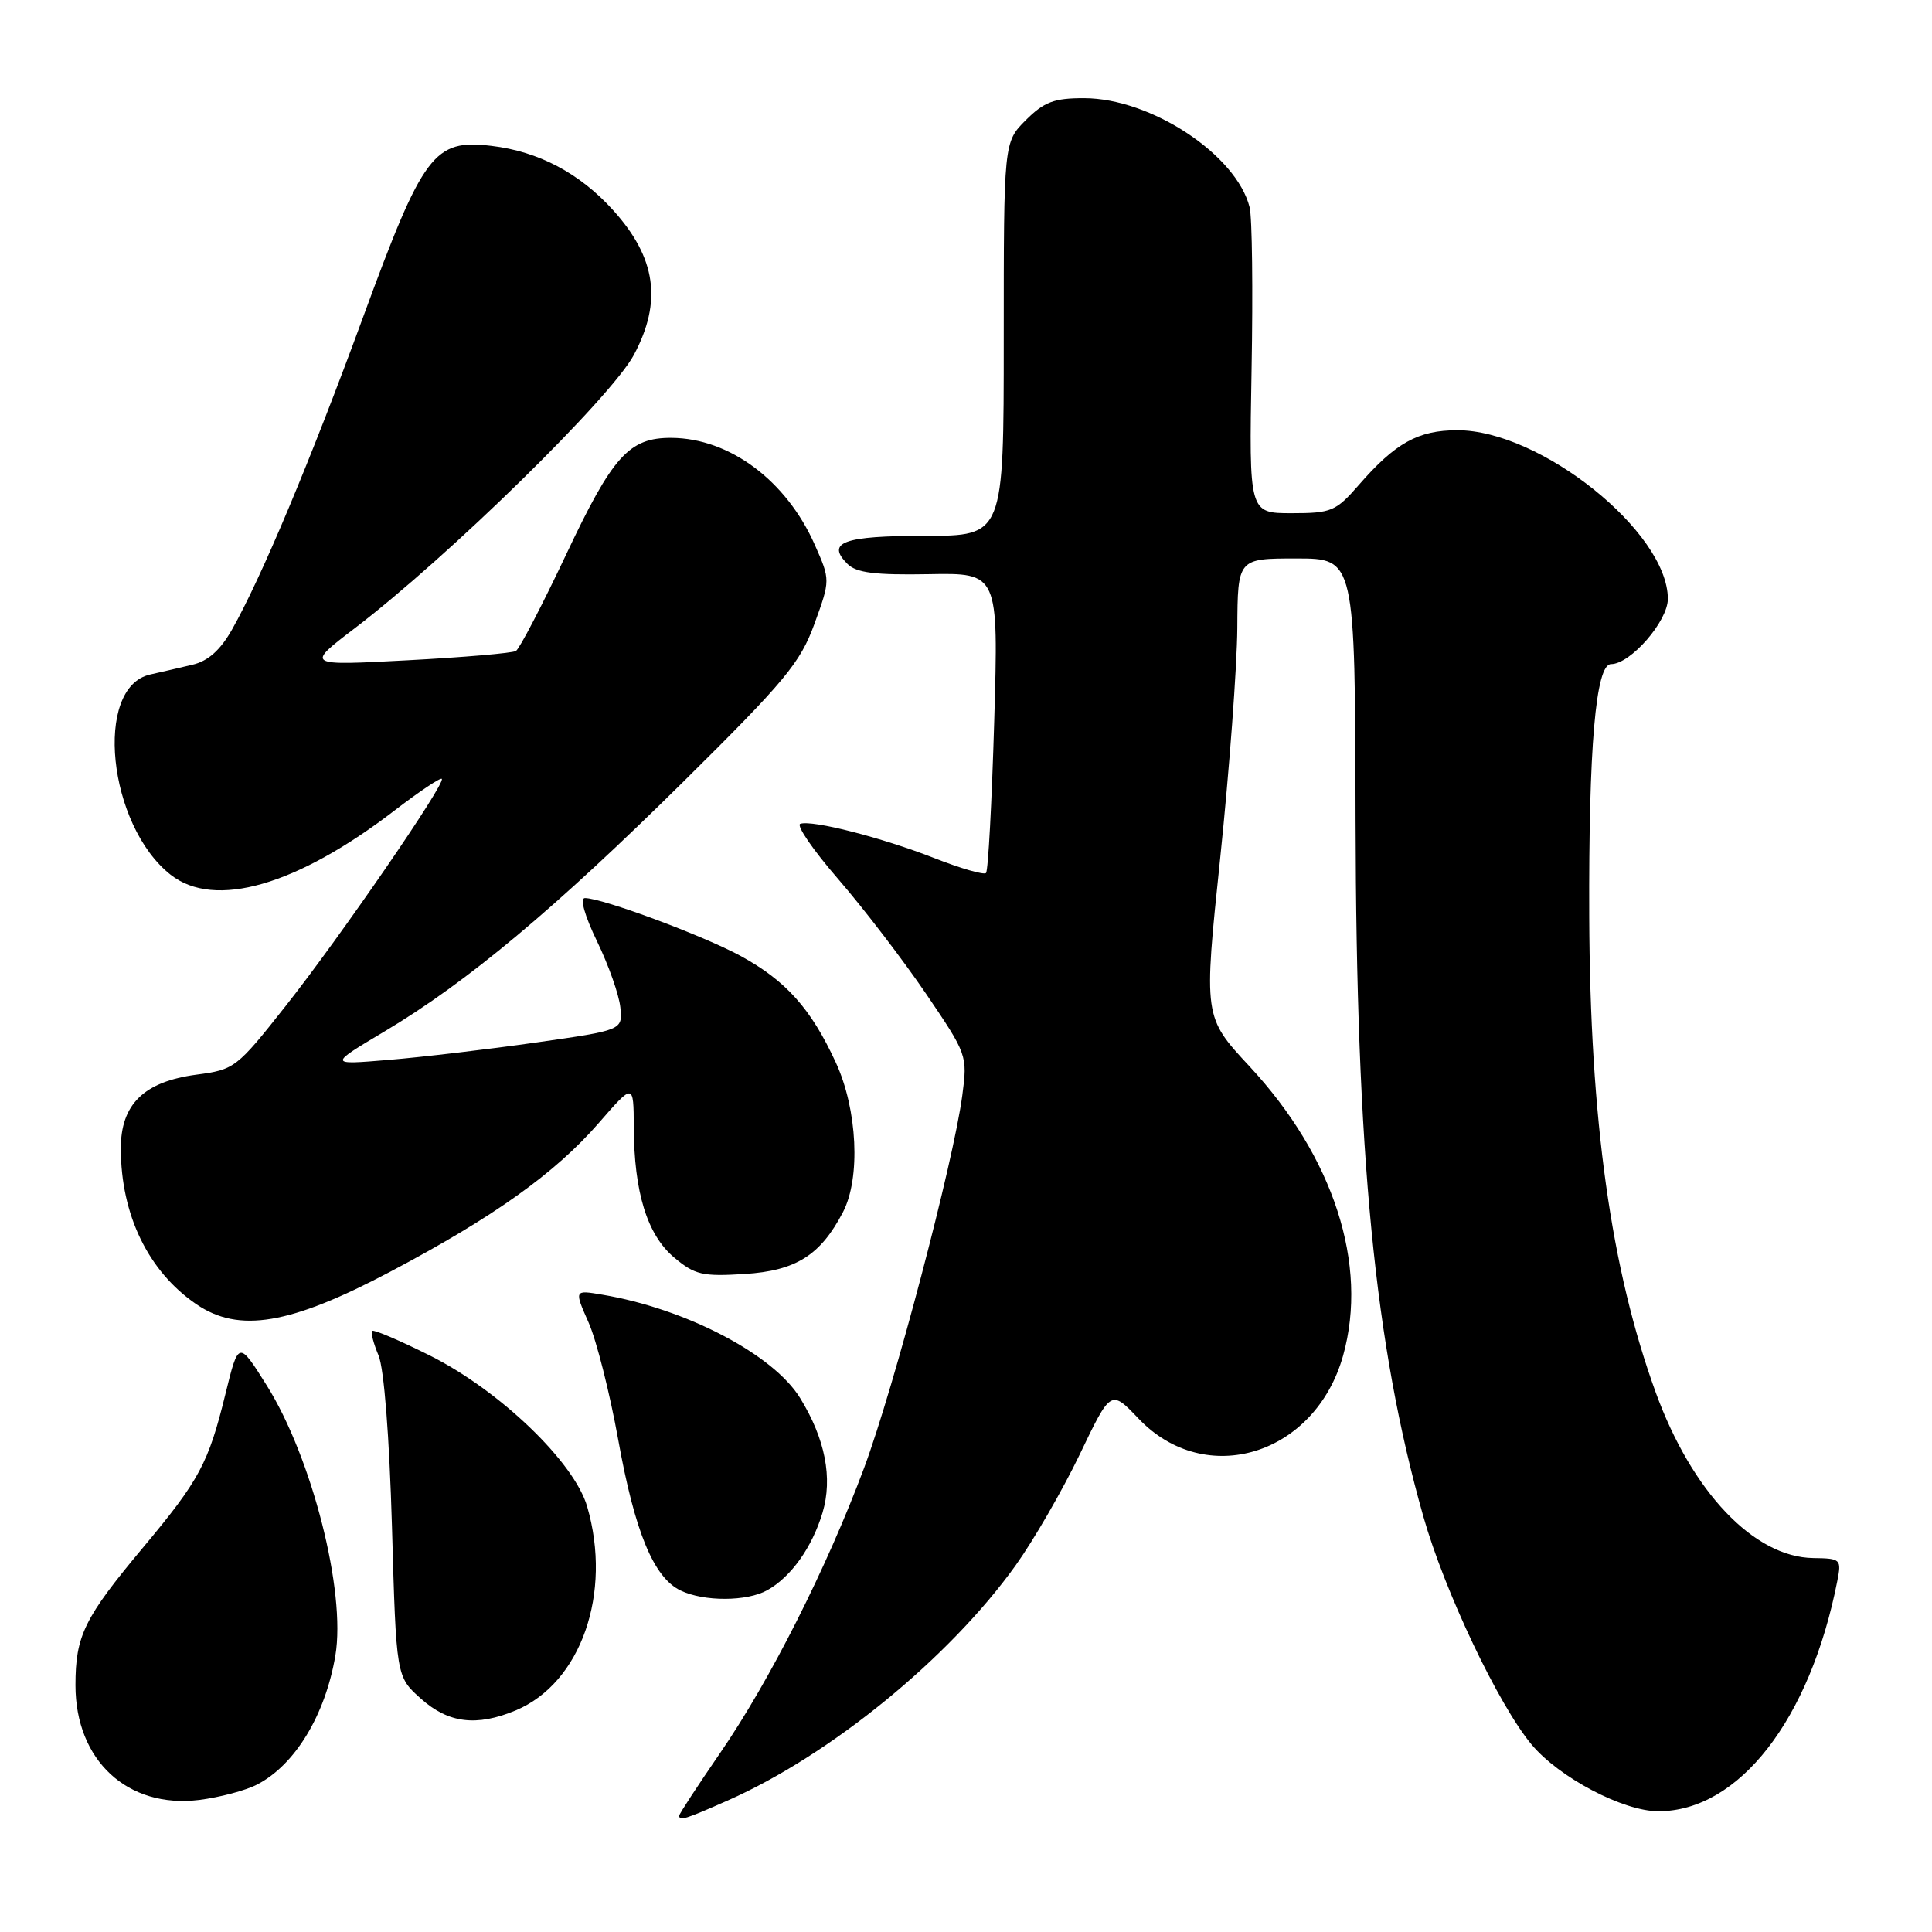 <?xml version="1.0" encoding="UTF-8" standalone="no"?>
<!DOCTYPE svg PUBLIC "-//W3C//DTD SVG 1.1//EN" "http://www.w3.org/Graphics/SVG/1.1/DTD/svg11.dtd" >
<svg xmlns="http://www.w3.org/2000/svg" xmlns:xlink="http://www.w3.org/1999/xlink" version="1.1" viewBox="0 0 256 256">
 <g >
 <path fill="currentColor"
d=" M 96.44 238.57 C 110.05 232.55 125.78 219.70 134.57 207.43 C 136.96 204.09 140.78 197.48 143.06 192.74 C 147.19 184.12 147.19 184.12 150.86 187.97 C 159.73 197.30 174.27 192.83 177.97 179.62 C 181.34 167.57 176.73 153.32 165.57 141.30 C 159.48 134.75 159.48 134.75 161.69 113.63 C 162.90 102.01 163.91 88.34 163.95 83.25 C 164.00 74.00 164.00 74.00 171.77 74.00 C 179.55 74.00 179.55 74.00 179.62 108.75 C 179.71 153.19 182.15 178.17 188.60 200.94 C 191.42 210.87 198.54 225.88 202.94 231.16 C 206.59 235.53 215.08 240.00 219.74 240.00 C 230.41 240.00 239.83 227.88 243.45 209.50 C 244.02 206.60 243.92 206.50 240.27 206.45 C 232.41 206.34 224.18 197.68 219.39 184.50 C 213.45 168.14 210.69 148.39 210.58 121.50 C 210.49 99.03 211.44 88.00 213.47 88.00 C 216.05 88.00 221.00 82.31 221.00 79.35 C 220.98 70.49 204.13 56.99 193.09 57.01 C 187.91 57.01 184.90 58.69 180.06 64.25 C 177.01 67.75 176.42 68.00 171.15 68.00 C 165.50 68.00 165.50 68.00 165.84 48.95 C 166.03 38.46 165.92 28.80 165.58 27.46 C 163.83 20.50 152.51 13.03 143.67 13.01 C 139.66 13.00 138.35 13.50 135.92 15.92 C 133.00 18.85 133.00 18.85 133.00 44.92 C 133.00 71.00 133.00 71.00 122.56 71.00 C 111.77 71.00 109.42 71.85 112.29 74.72 C 113.47 75.90 115.94 76.21 123.06 76.08 C 132.31 75.91 132.31 75.91 131.74 95.54 C 131.42 106.33 130.94 115.40 130.65 115.68 C 130.37 115.96 127.30 115.08 123.82 113.71 C 116.87 110.99 107.64 108.62 106.04 109.16 C 105.48 109.35 107.74 112.65 111.08 116.50 C 114.41 120.35 119.63 127.16 122.68 131.64 C 128.15 139.69 128.21 139.85 127.51 145.14 C 126.34 153.98 118.48 183.80 114.50 194.50 C 109.55 207.77 102.01 222.71 95.39 232.33 C 92.43 236.64 90.00 240.35 90.00 240.58 C 90.00 241.31 90.81 241.06 96.44 238.57 Z  M 34.07 236.46 C 39.09 233.87 43.11 227.25 44.44 219.36 C 45.86 210.93 41.34 193.13 35.34 183.57 C 31.61 177.63 31.61 177.63 29.86 184.76 C 27.62 193.89 26.42 196.12 19.00 205.00 C 11.15 214.39 10.00 216.74 10.00 223.30 C 10.00 233.27 16.91 239.67 26.41 238.50 C 29.10 238.16 32.55 237.25 34.07 236.46 Z  M 68.33 226.64 C 76.98 223.02 81.15 211.12 77.80 199.62 C 76.09 193.73 66.20 184.24 56.97 179.62 C 52.97 177.62 49.52 176.15 49.32 176.35 C 49.11 176.56 49.49 178.02 50.16 179.61 C 50.89 181.36 51.59 190.32 51.94 202.33 C 52.50 222.17 52.50 222.17 55.77 225.08 C 59.41 228.34 63.14 228.80 68.33 226.64 Z  M 101.67 210.71 C 104.82 208.95 107.61 205.03 108.99 200.44 C 110.36 195.85 109.35 190.66 106.02 185.25 C 102.47 179.46 90.85 173.40 79.79 171.55 C 76.08 170.92 76.08 170.92 77.99 175.24 C 79.04 177.61 80.80 184.59 81.91 190.74 C 84.12 203.01 86.61 209.03 90.18 210.75 C 93.27 212.24 98.98 212.22 101.67 210.71 Z  M 51.73 168.50 C 65.42 161.26 73.55 155.46 79.35 148.79 C 83.95 143.50 83.95 143.50 83.98 149.31 C 84.01 157.98 85.75 163.61 89.32 166.62 C 92.07 168.93 93.07 169.16 98.67 168.81 C 105.47 168.38 108.72 166.33 111.70 160.61 C 114.05 156.09 113.62 147.03 110.76 140.81 C 107.47 133.66 104.15 129.94 98.10 126.65 C 93.15 123.96 79.80 119.00 77.50 119.00 C 76.81 119.00 77.47 121.34 79.12 124.75 C 80.65 127.91 82.04 131.85 82.20 133.50 C 82.50 136.50 82.50 136.50 71.00 138.14 C 64.67 139.04 55.90 140.08 51.50 140.44 C 43.50 141.11 43.50 141.11 51.00 136.64 C 61.94 130.11 73.49 120.45 90.63 103.50 C 104.03 90.24 106.04 87.82 107.91 82.68 C 110.03 76.85 110.03 76.85 107.96 72.18 C 104.20 63.68 96.68 58.07 88.97 58.02 C 83.36 57.99 81.18 60.40 75.00 73.51 C 71.82 80.24 68.83 85.98 68.36 86.26 C 67.89 86.54 61.42 87.10 54.00 87.49 C 40.50 88.21 40.50 88.21 47.00 83.25 C 59.42 73.78 80.96 52.67 83.99 47.03 C 87.77 39.95 86.94 34.16 81.25 27.86 C 76.81 22.95 71.37 20.07 65.12 19.33 C 57.49 18.42 56.08 20.30 48.12 42.00 C 41.12 61.08 34.63 76.56 30.73 83.44 C 29.19 86.15 27.57 87.60 25.50 88.08 C 23.85 88.47 21.32 89.06 19.88 89.38 C 12.40 91.07 14.29 109.36 22.61 115.91 C 28.44 120.49 39.33 117.36 52.34 107.35 C 55.56 104.88 58.35 103.01 58.54 103.20 C 59.10 103.76 45.09 124.14 37.85 133.30 C 31.36 141.52 31.09 141.73 26.01 142.40 C 19.06 143.33 16.00 146.33 16.01 152.20 C 16.02 160.99 19.66 168.48 26.02 172.82 C 31.67 176.67 38.43 175.53 51.73 168.50 Z "/>
</g>
</svg>